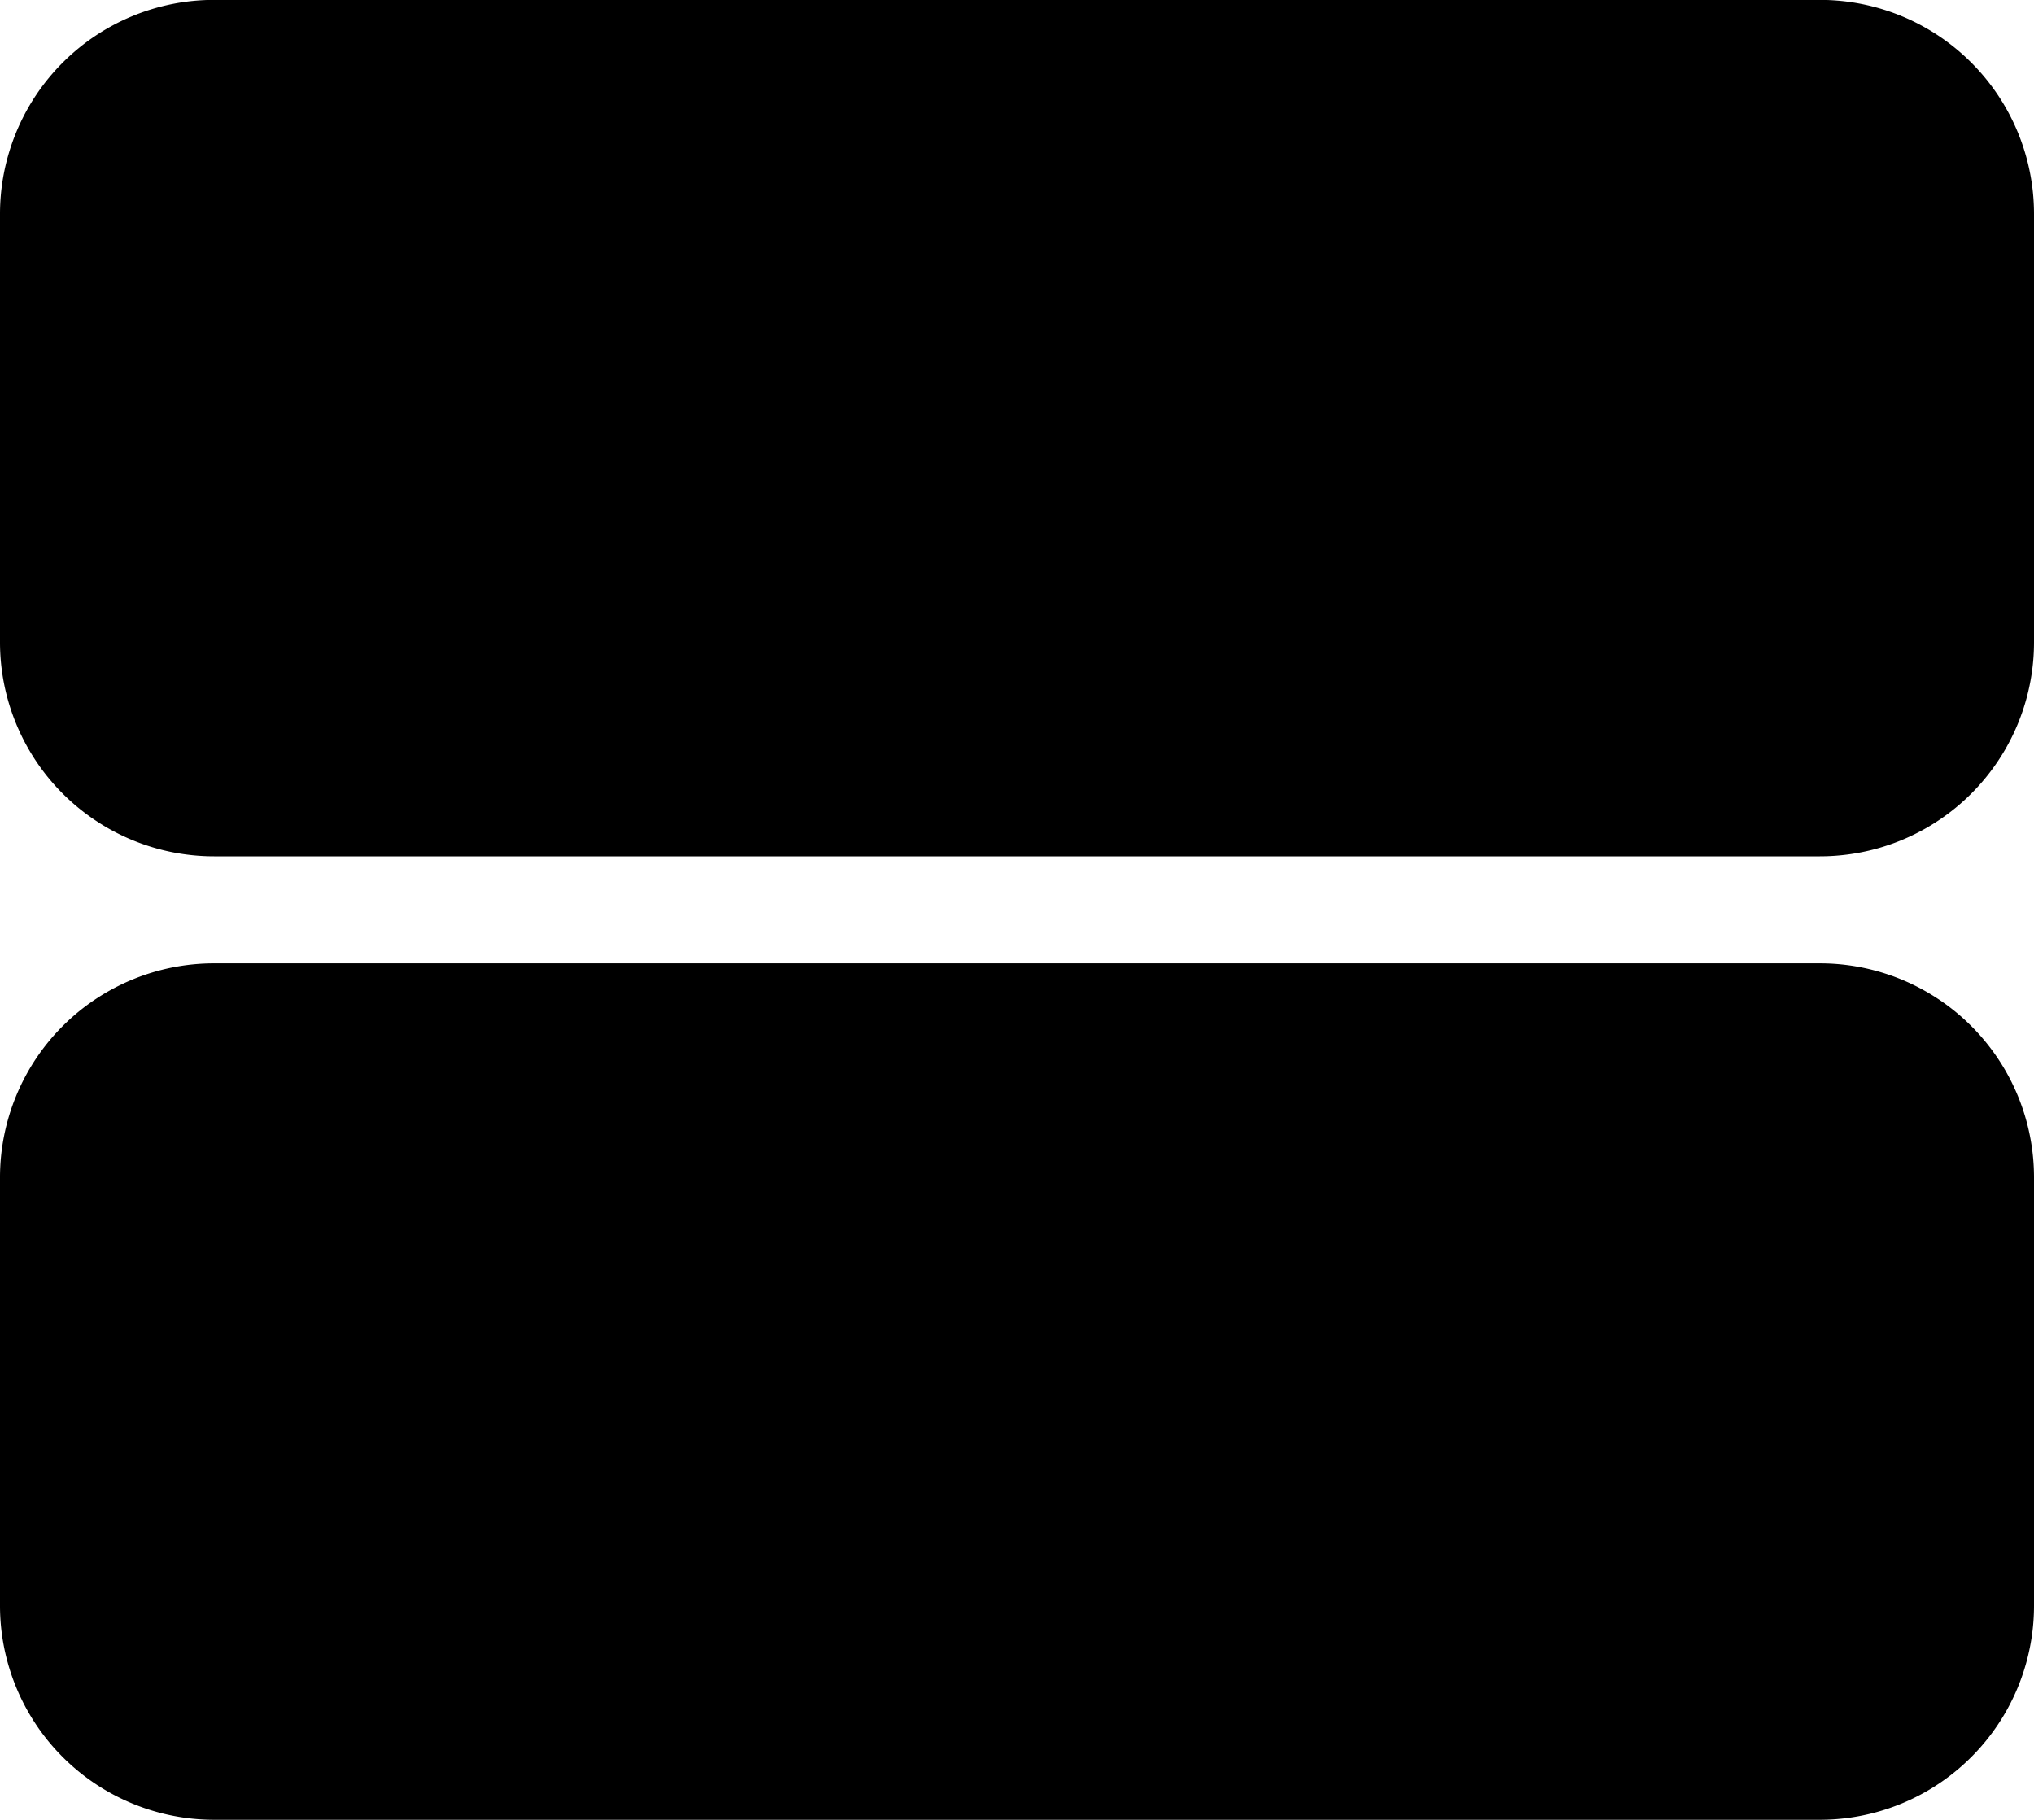 <svg xmlns="http://www.w3.org/2000/svg" width="19" height="16.999" viewBox="0 0 19 16.999"><path d="M21.929,16.928a2,2,0,0,1-2-2v-4a2,2,0,0,1,2-2h15a2,2,0,0,1,2,2v4a2,2,0,0,1-2,2Zm0-9a2,2,0,0,1-2-2v-4a2,2,0,0,1,2-2h15a2,2,0,0,1,2,2v4a2,2,0,0,1-2,2Z" transform="translate(-19.929 0.071)"/></svg>
